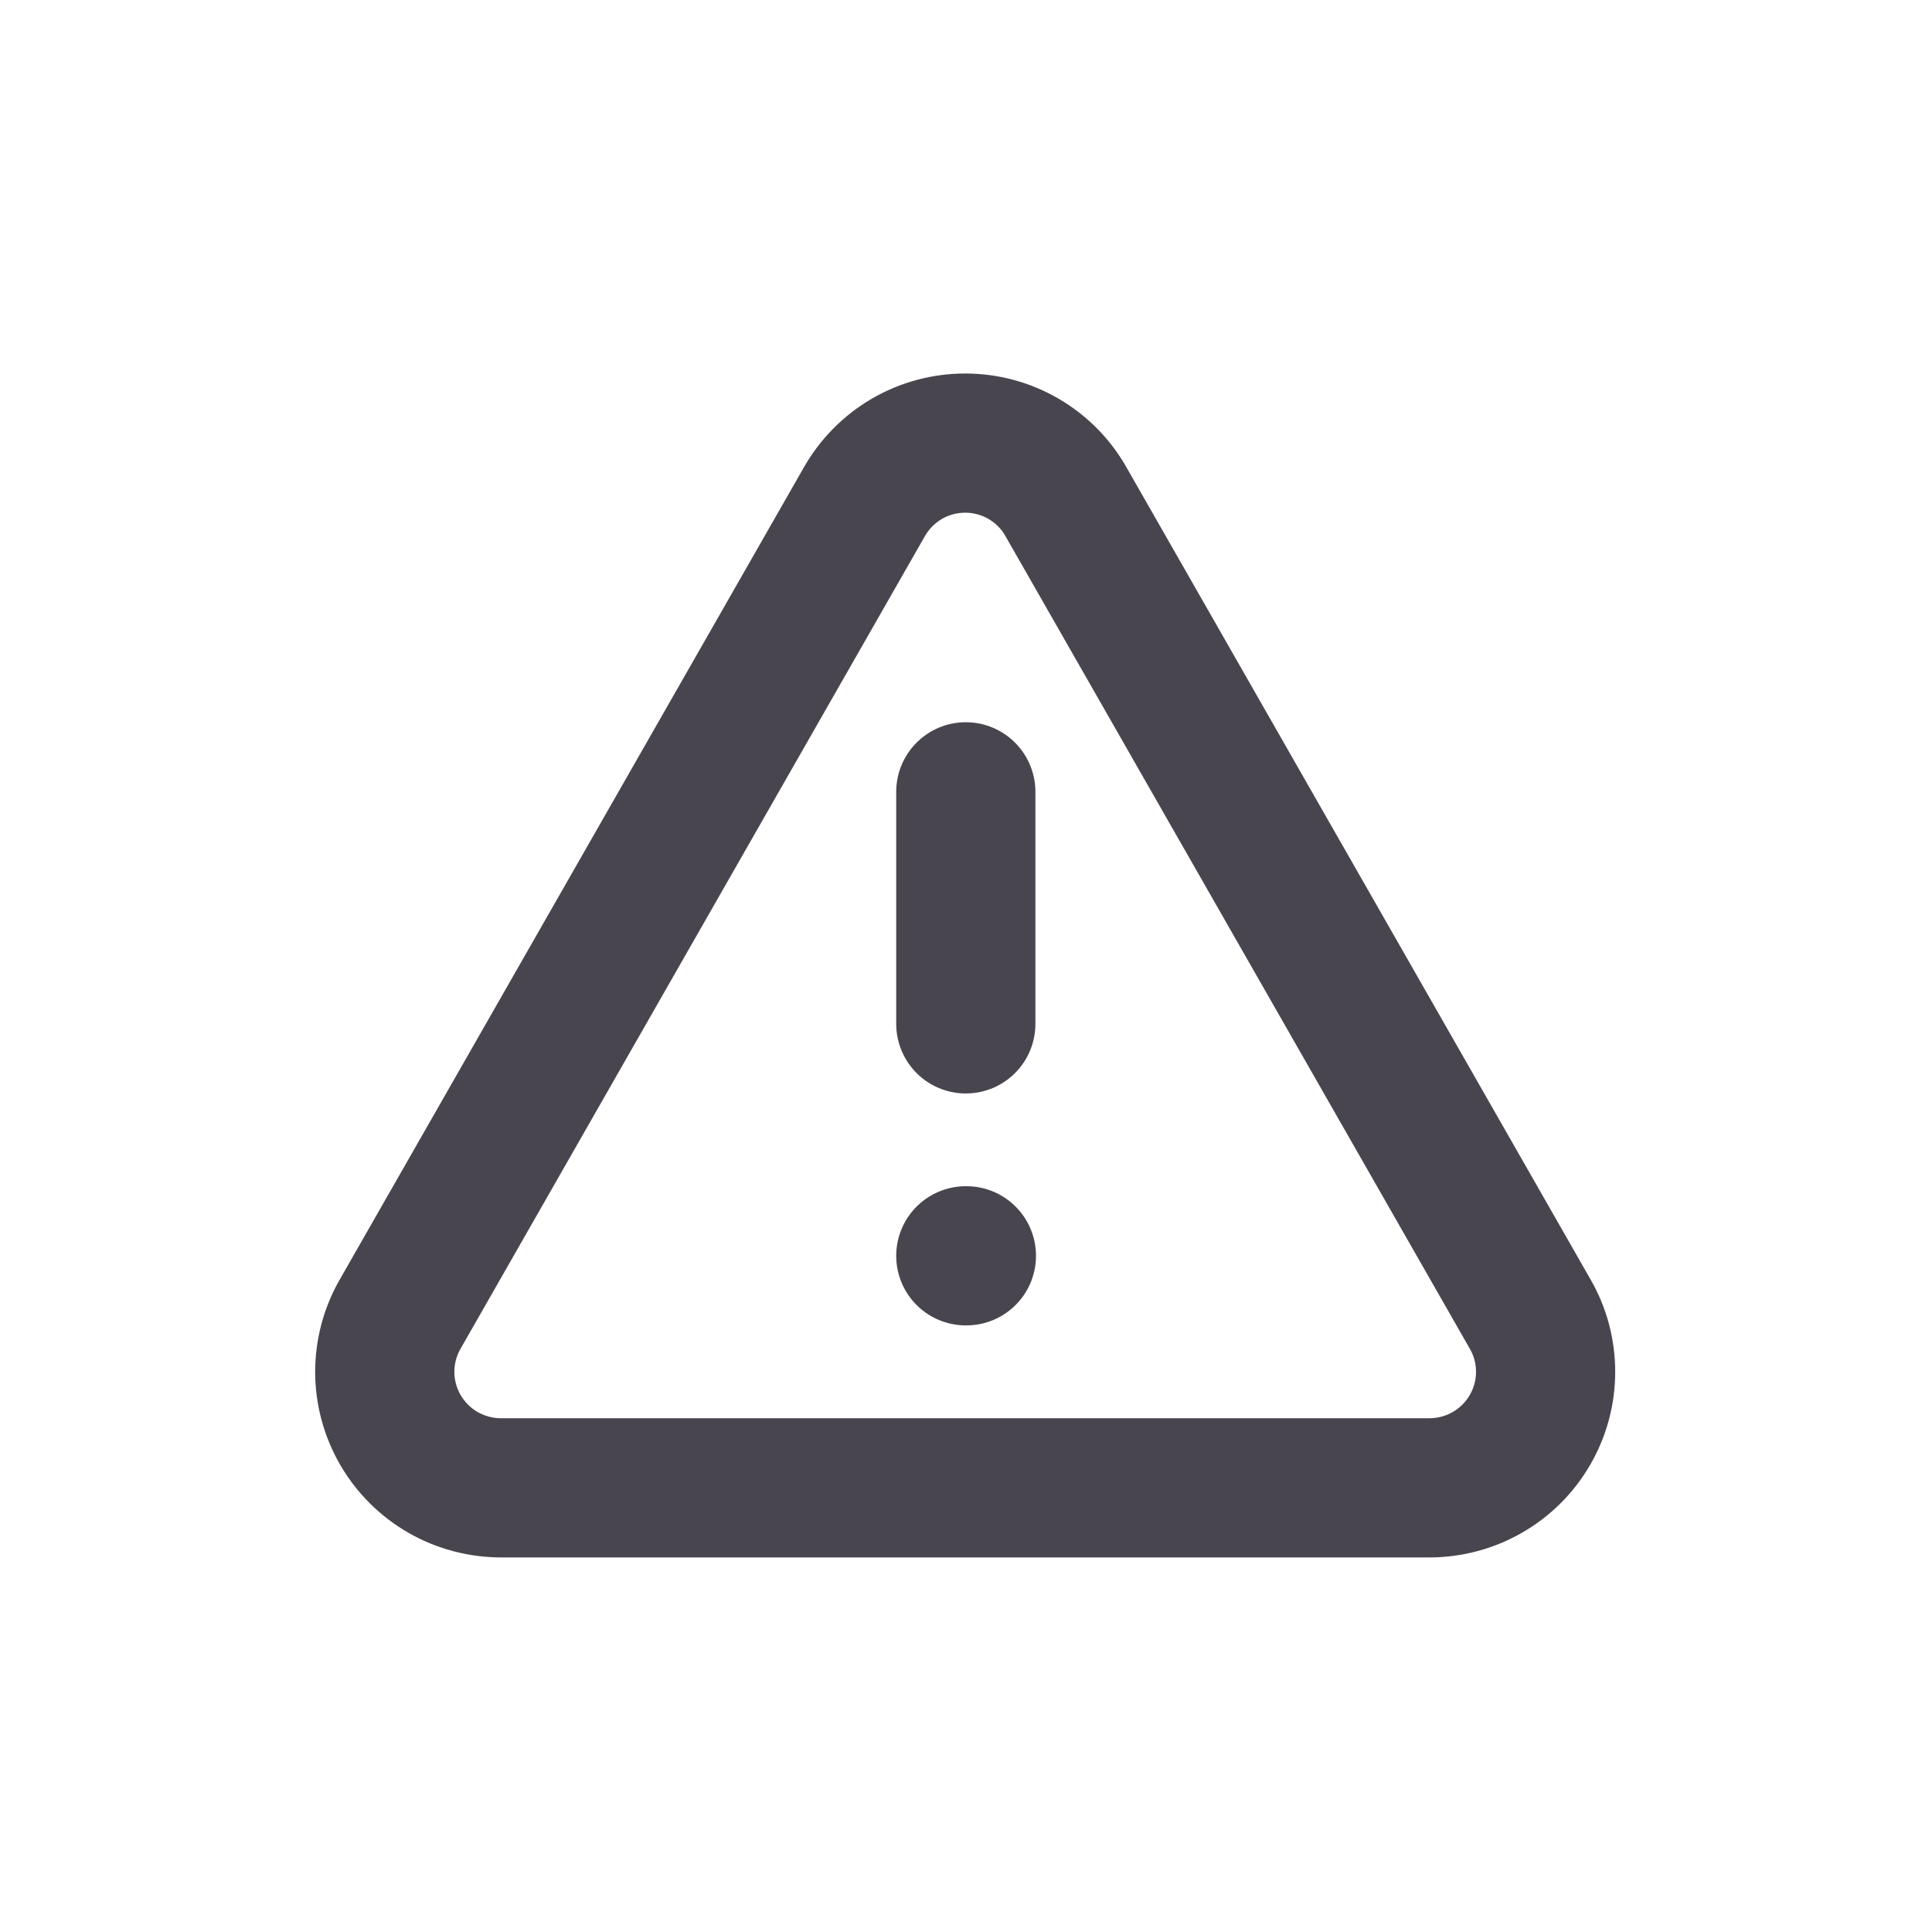 <svg width="20" height="20" viewBox="0 0 20 20" fill="none" xmlns="http://www.w3.org/2000/svg">
<path d="M15.839 13.601L11.036 5.196C10.932 5.011 10.78 4.857 10.596 4.75C10.413 4.643 10.204 4.587 9.992 4.587C9.779 4.587 9.571 4.643 9.387 4.75C9.204 4.857 9.052 5.011 8.947 5.196L4.144 13.601C4.038 13.784 3.983 13.992 3.983 14.204C3.984 14.415 4.04 14.623 4.147 14.806C4.254 14.989 4.407 15.14 4.591 15.245C4.775 15.349 4.983 15.403 5.195 15.402H14.801C15.011 15.401 15.218 15.346 15.4 15.24C15.583 15.135 15.734 14.983 15.839 14.801C15.945 14.618 16 14.411 16 14.201C16 13.99 15.945 13.783 15.839 13.601Z" stroke="#49454F" stroke-width="1.441" stroke-linecap="round" stroke-linejoin="round"/>
<path d="M9.998 8.197V10.599" stroke="#49454F" stroke-width="1.441" stroke-linecap="round" stroke-linejoin="round"/>
<path d="M9.998 13H10.004" stroke="#49454F" stroke-width="1.441" stroke-linecap="round" stroke-linejoin="round"/>
</svg>
